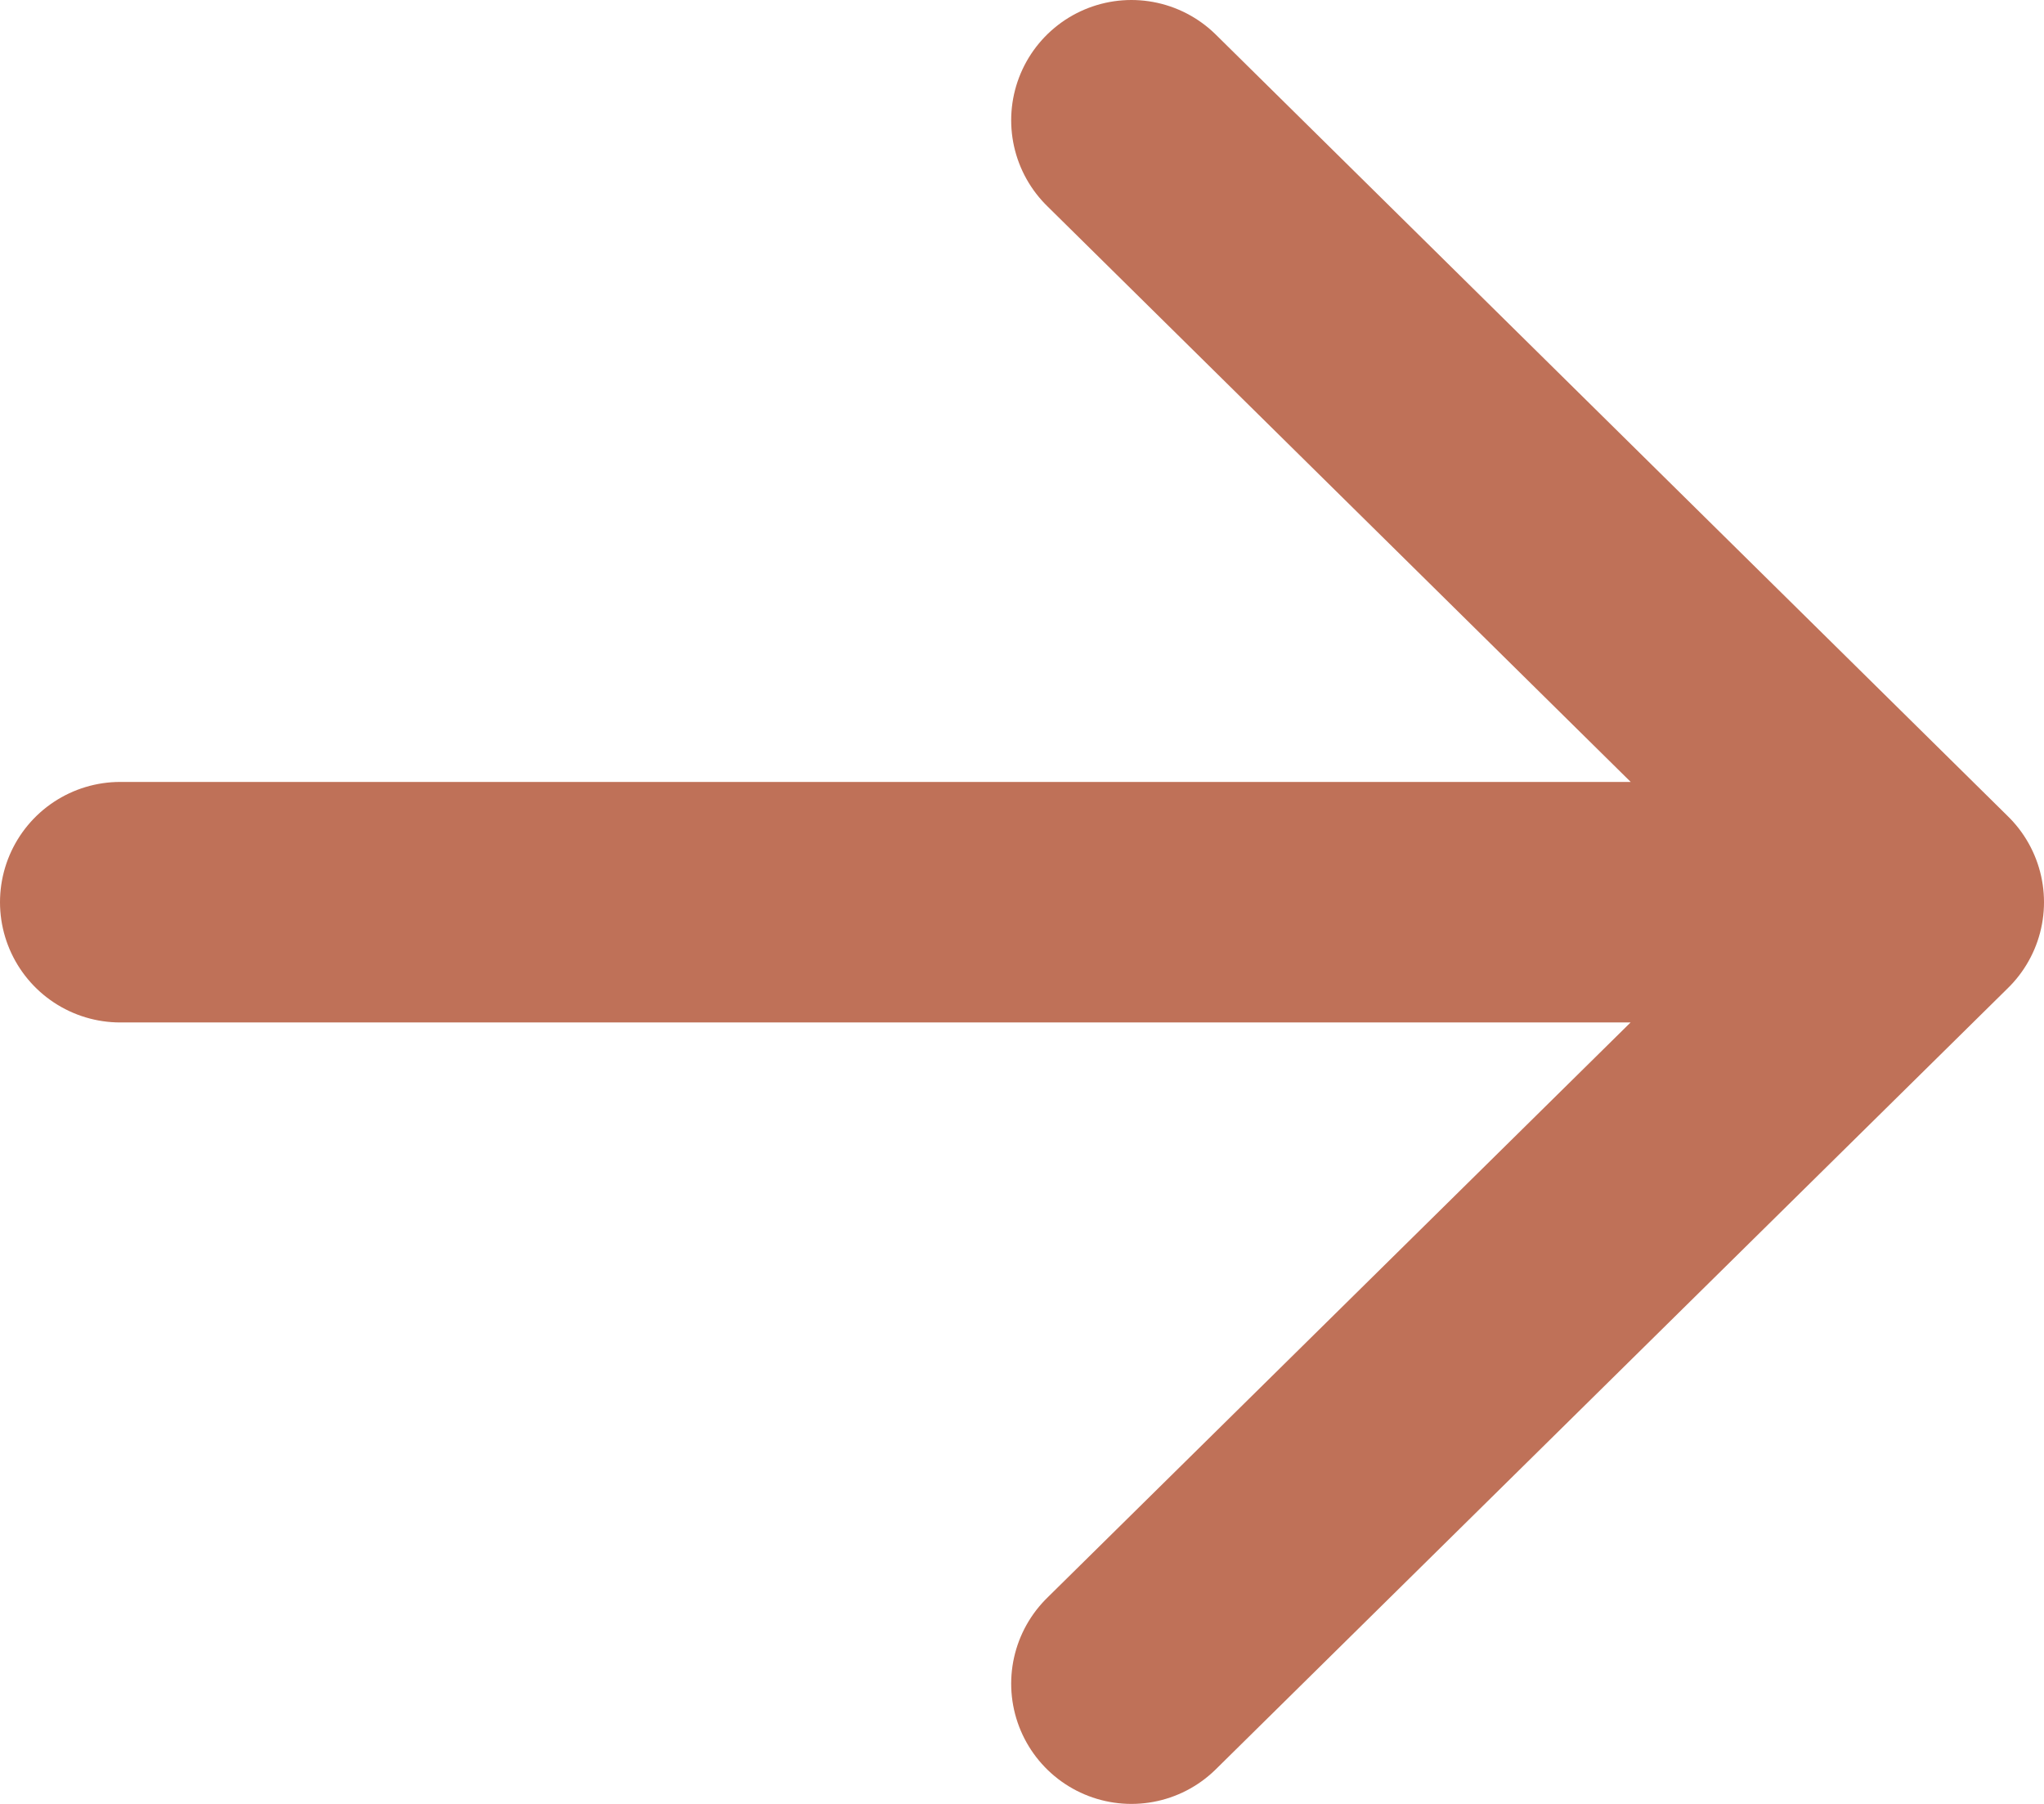 <svg width="17" height="15" viewBox="0 0 17 15" fill="none" xmlns="http://www.w3.org/2000/svg">
<path d="M9.41 1L16 7.502M16 7.502L9.41 14M16 7.502L1 7.502" stroke="#BF7158" stroke-width="2" stroke-linecap="round" stroke-linejoin="round"/>
</svg>
